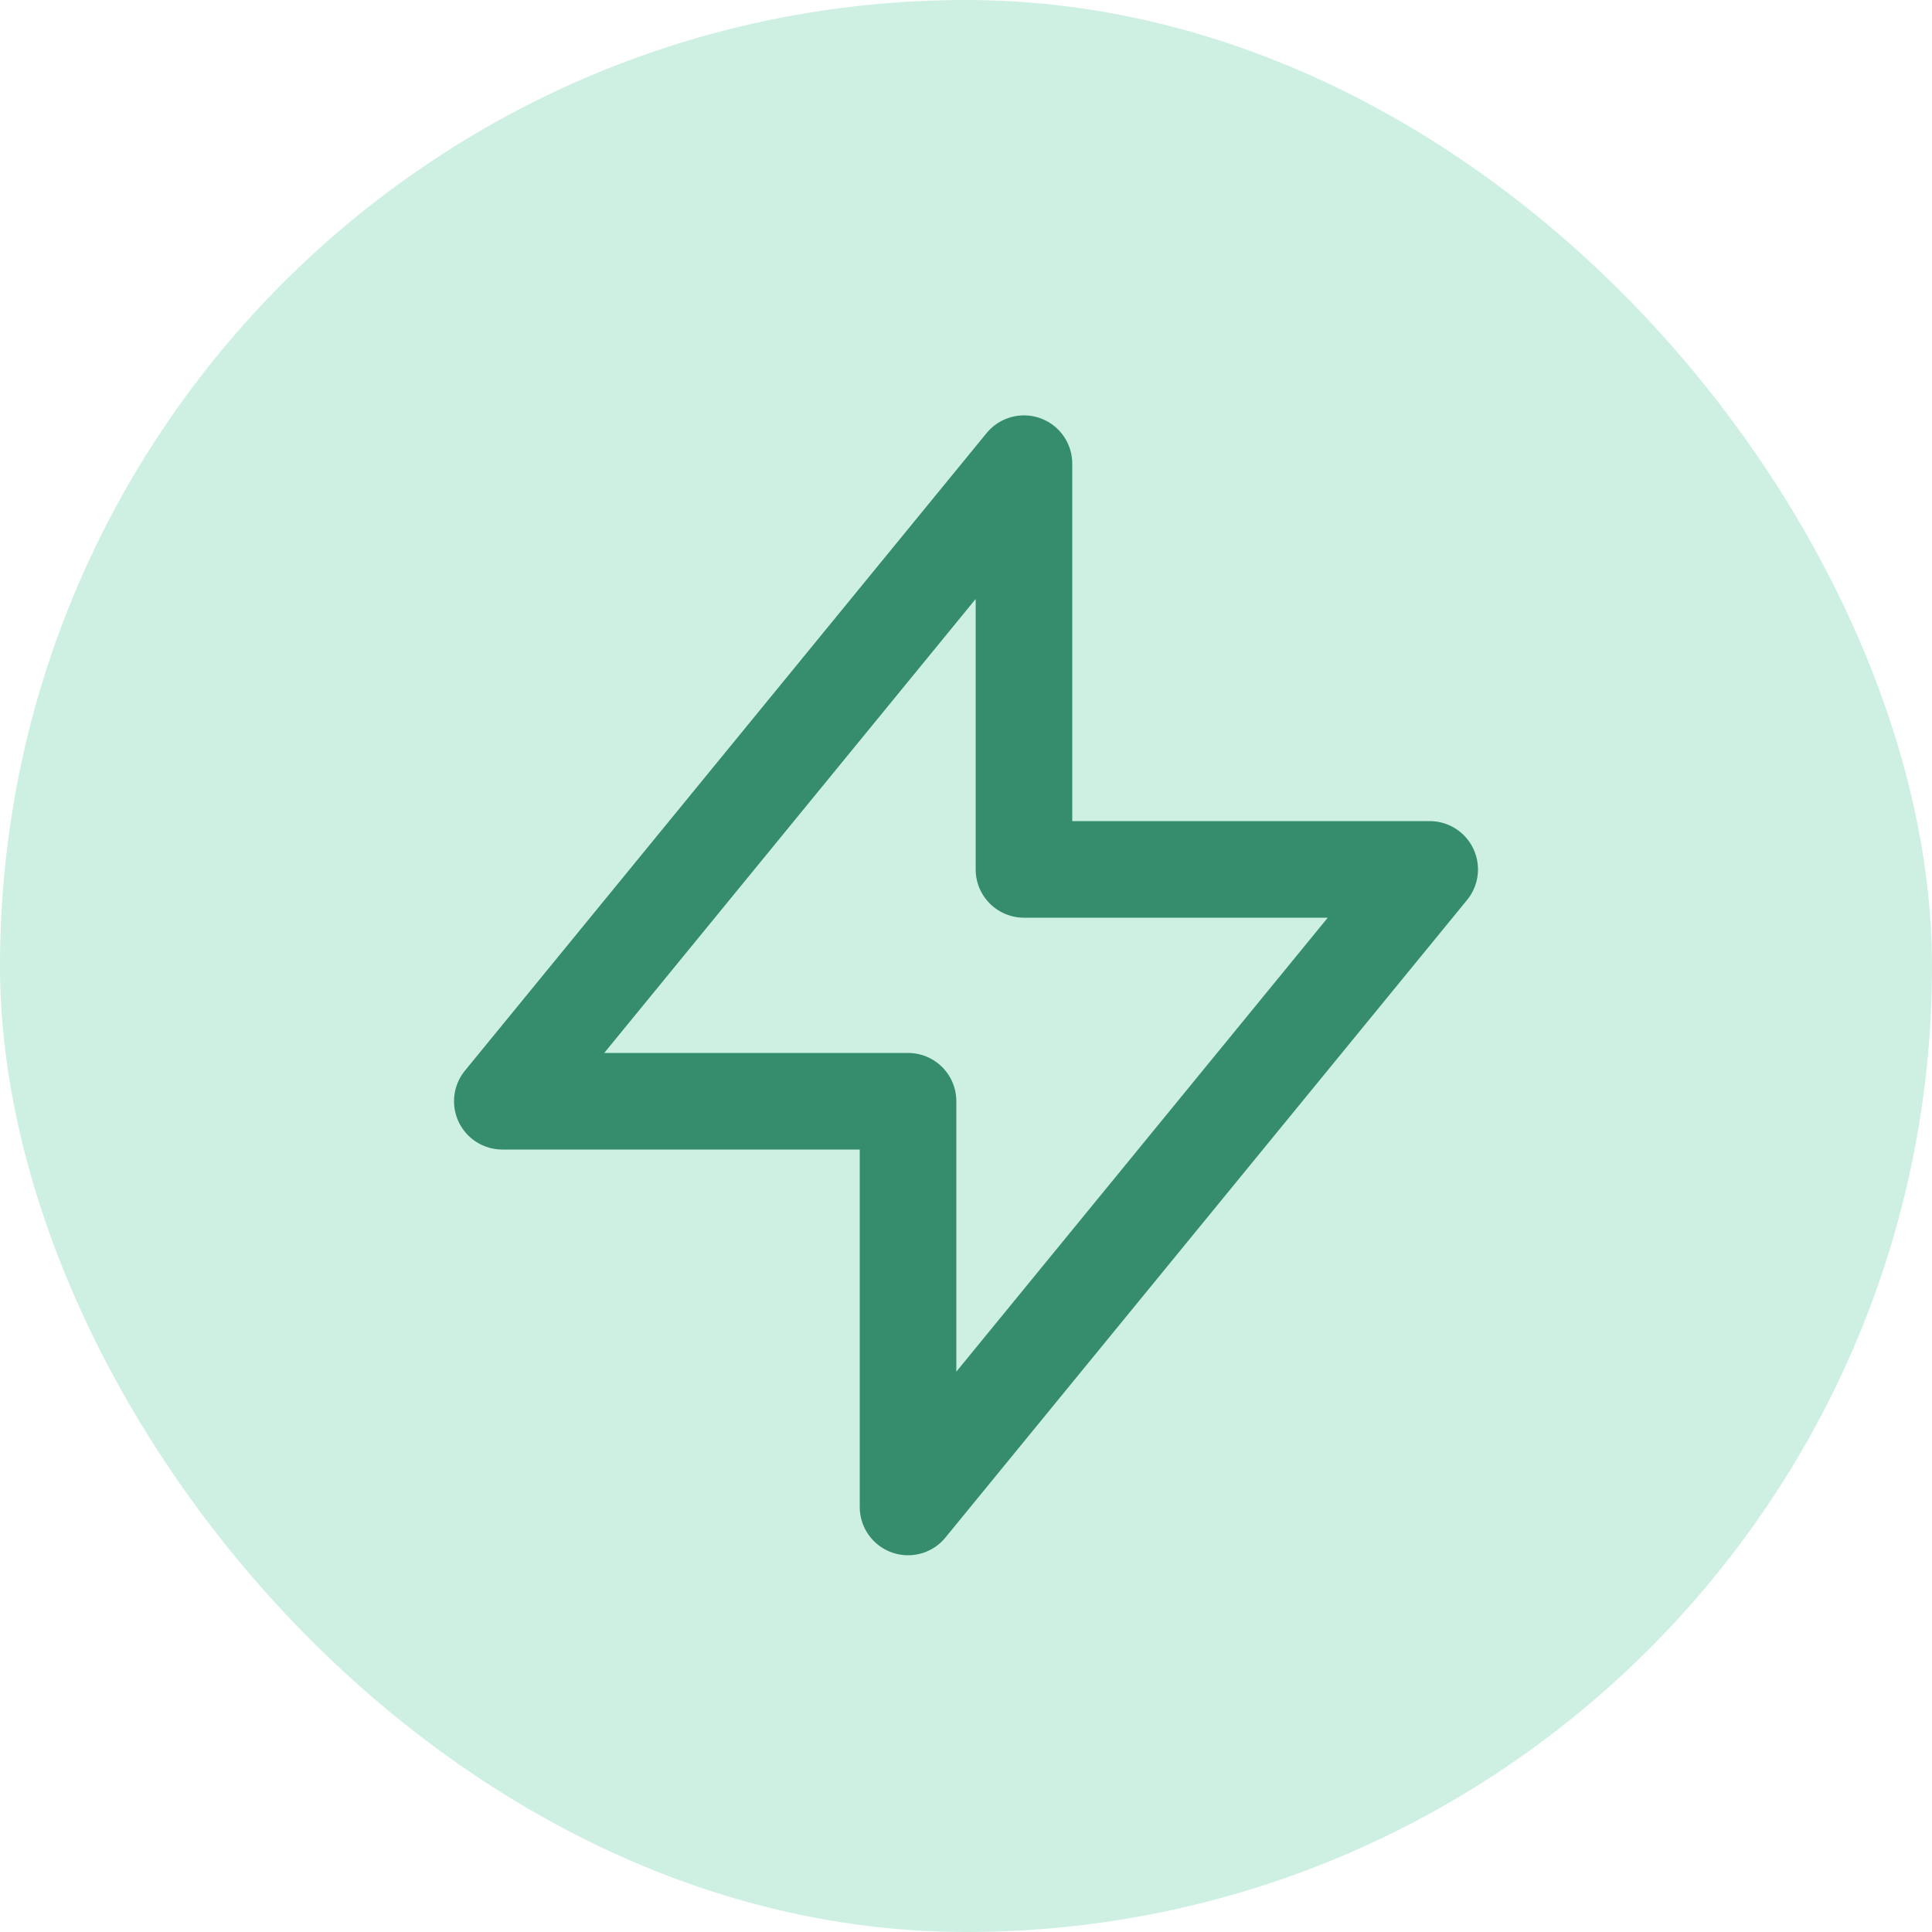 <?xml version="1.0" encoding="UTF-8"?>
<svg width="50px" height="50px" viewBox="0 0 50 50" version="1.1" xmlns="http://www.w3.org/2000/svg" xmlns:xlink="http://www.w3.org/1999/xlink">
    <!-- Generator: Sketch 62 (91390) - https://sketch.com -->
    <title>Group 6</title>
    <desc>Created with Sketch.</desc>
    <g id="UI-Exploration-2" stroke="none" stroke-width="1" fill="none" fill-rule="evenodd">
        <g id="Create-Assessment-Copy-2" transform="translate(-855, -853)">
            <g id="Group-6" transform="translate(855, 853)">
                <rect id="Rectangle" fill="#CDF0E3" x="0" y="0" width="50" height="50" rx="25"></rect>
                <g id="md-lightning-bolt" transform="translate(13, 12)" stroke="#358D6E" stroke-linecap="round" stroke-linejoin="round" stroke-width="2.5">
                    <polygon id="Path" points="13.5 10.5 13.5 0 0 16.5 10.5 16.5 10.5 27 24 10.5"></polygon>
                </g>
            </g>
        </g>
    </g>
</svg>